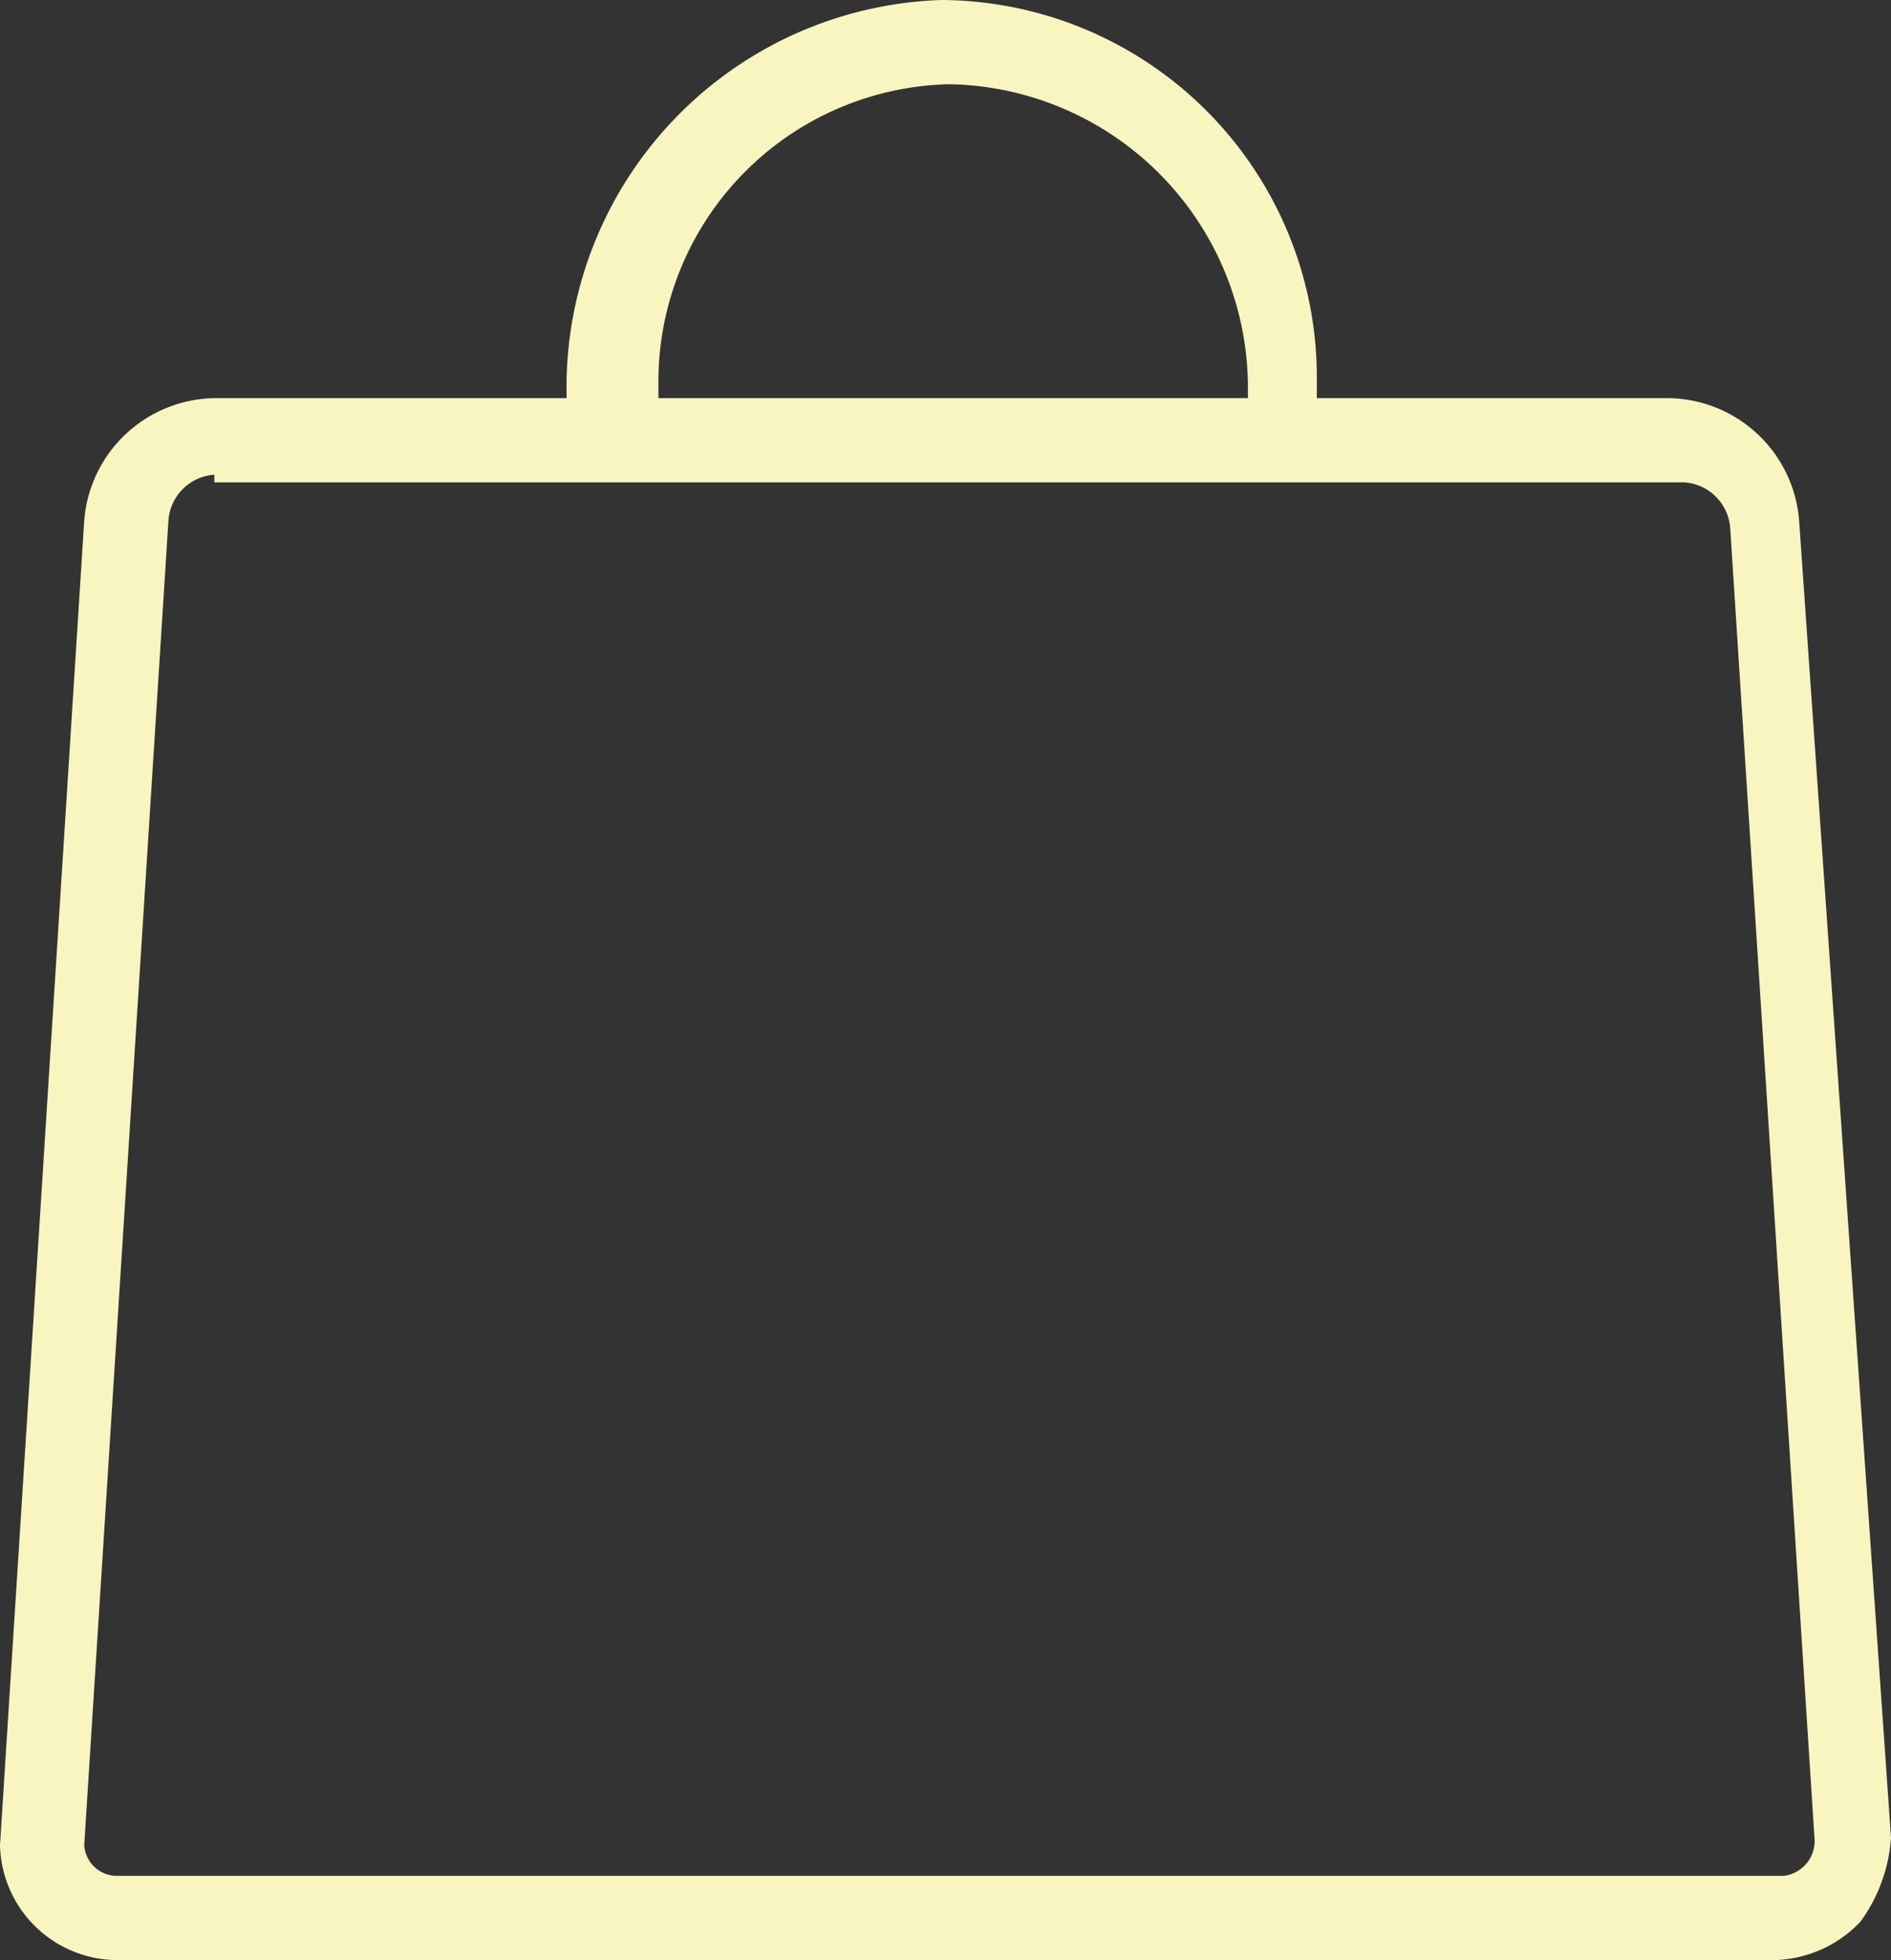 <svg xmlns="http://www.w3.org/2000/svg" width="24.7" height="25.6" viewBox="0 0 24.7 25.6">
  <rect x="0" y="0" width="24.7" height="25.6" fill="#333333" stroke="none"/>
  <path id="cart" d="M4.1,27.8a1.538,1.538,0,0,1-1.5-1.5L3.7,9A1.735,1.735,0,0,1,5.4,7.4H10V7.2a5.062,5.062,0,0,1,4.9-5,4.93,4.93,0,0,1,4.9,5v.2h4.6A1.735,1.735,0,0,1,26.1,9l1.2,17.2a2.1,2.1,0,0,1-.4,1.1,1.606,1.606,0,0,1-1.1.5H4.1ZM5.4,8.4a.645.645,0,0,0-.6.6L3.7,26.3a.43.43,0,0,0,.4.4H25.9a.458.458,0,0,0,.4-.5L25.2,9.1a.645.645,0,0,0-.6-.6H5.4ZM15,3.3a3.885,3.885,0,0,0-3.8,3.9v.2h7.7V7.2A3.97,3.97,0,0,0,15,3.3Z" transform="translate(-2.6 -2.2)" fill="#f9f5c0"/>
</svg>

